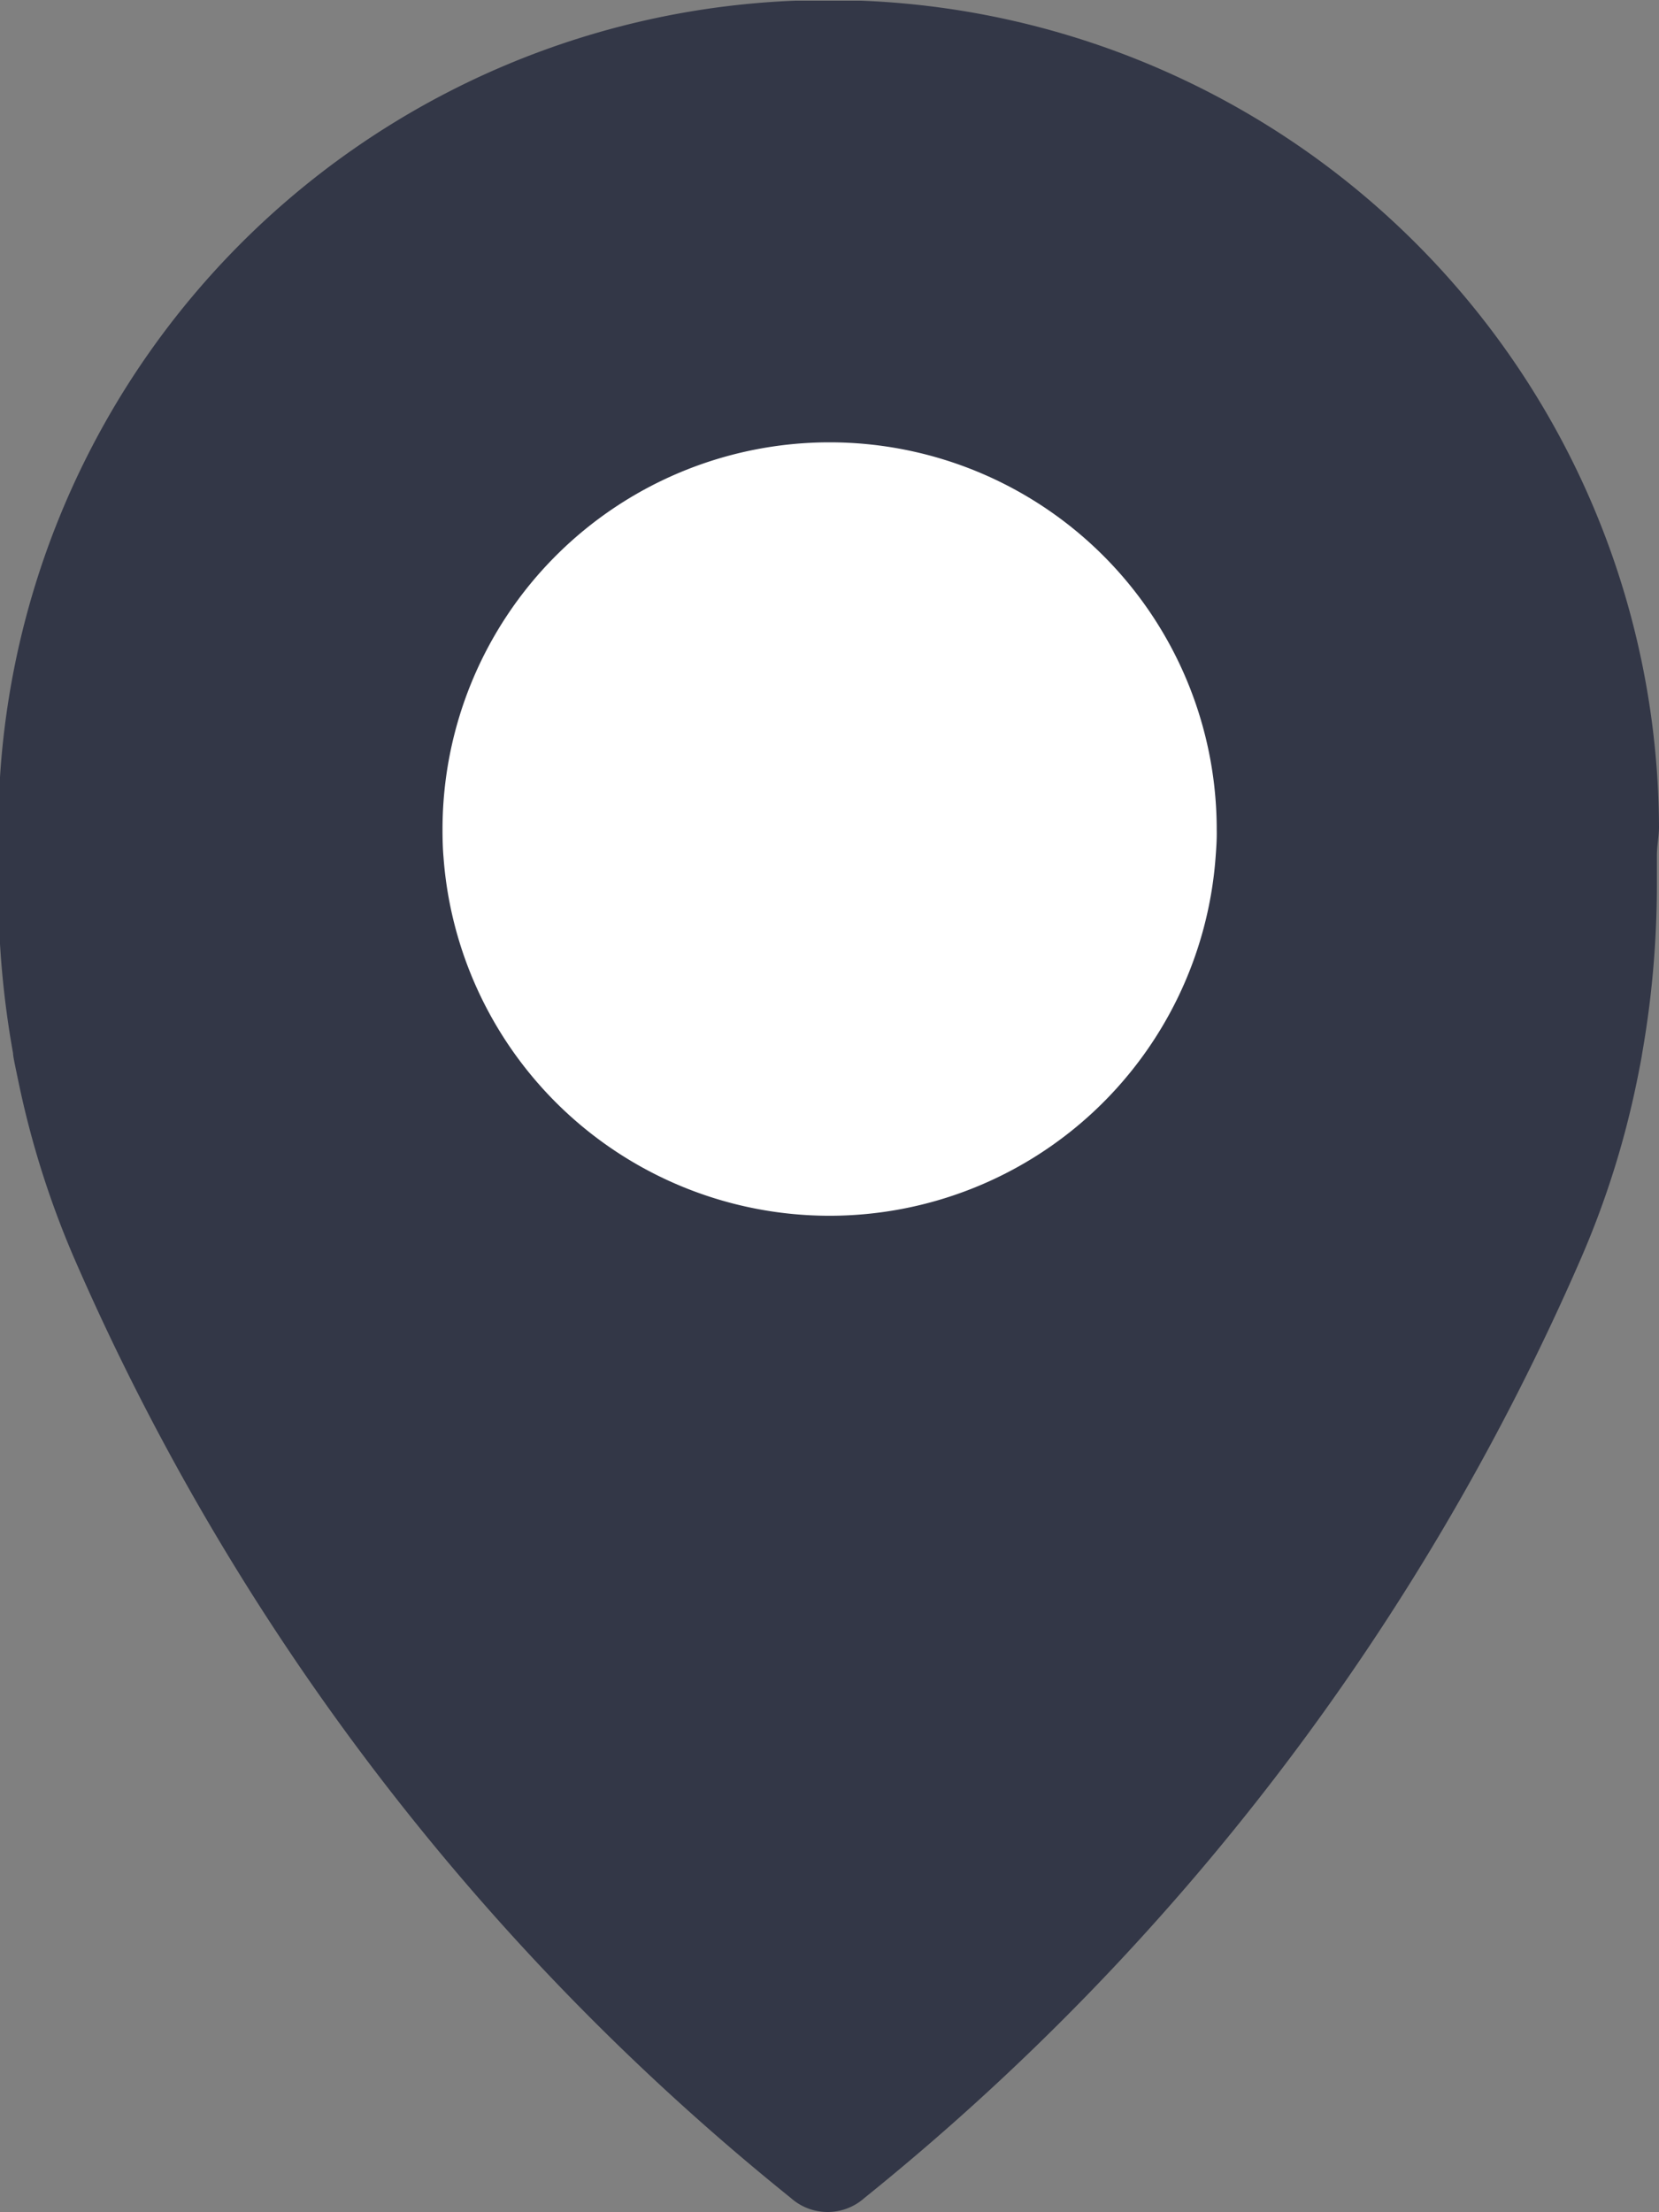 <svg xmlns="http://www.w3.org/2000/svg" width="15" height="20" viewBox="0 0 15 20"><rect x="0" y="0" width="15" height="20" fill="#808080" stroke="none"/><defs><style>.a{fill:#333747;}.b{fill:#fff;}</style></defs><path class="a" d="M156.147,49.578a7.507,7.507,0,0,0-7.217-7.47l-.094,0h-.1l-.1,0h-.1l-.1,0-.095,0a7.5,7.5,0,0,0-7.209,7.471c0,.087,0,.174.005.261s-.005.186-.005.279a8.441,8.441,0,0,0,.133,1.505c0,.03.02.118.051.268a8.267,8.267,0,0,0,.5,1.581,22.314,22.314,0,0,0,6.481,8.5.5.5,0,0,0,.666,0,22.346,22.346,0,0,0,6.481-8.5,8.1,8.1,0,0,0,.5-1.581c.031-.15.047-.238.051-.268a8.834,8.834,0,0,0,.133-1.505c0-.094,0-.187,0-.281S156.147,49.665,156.147,49.578Z" transform="translate(-141.147 -42.102)"/><path class="b" d="M151.888,49.66a3.5,3.5,0,0,1-6.981,0c-.007-.082-.009-.166-.009-.25a3.5,3.5,0,0,1,7,0C151.9,49.5,151.894,49.578,151.888,49.66Z" transform="translate(-140.897 -41.911)"/></svg>